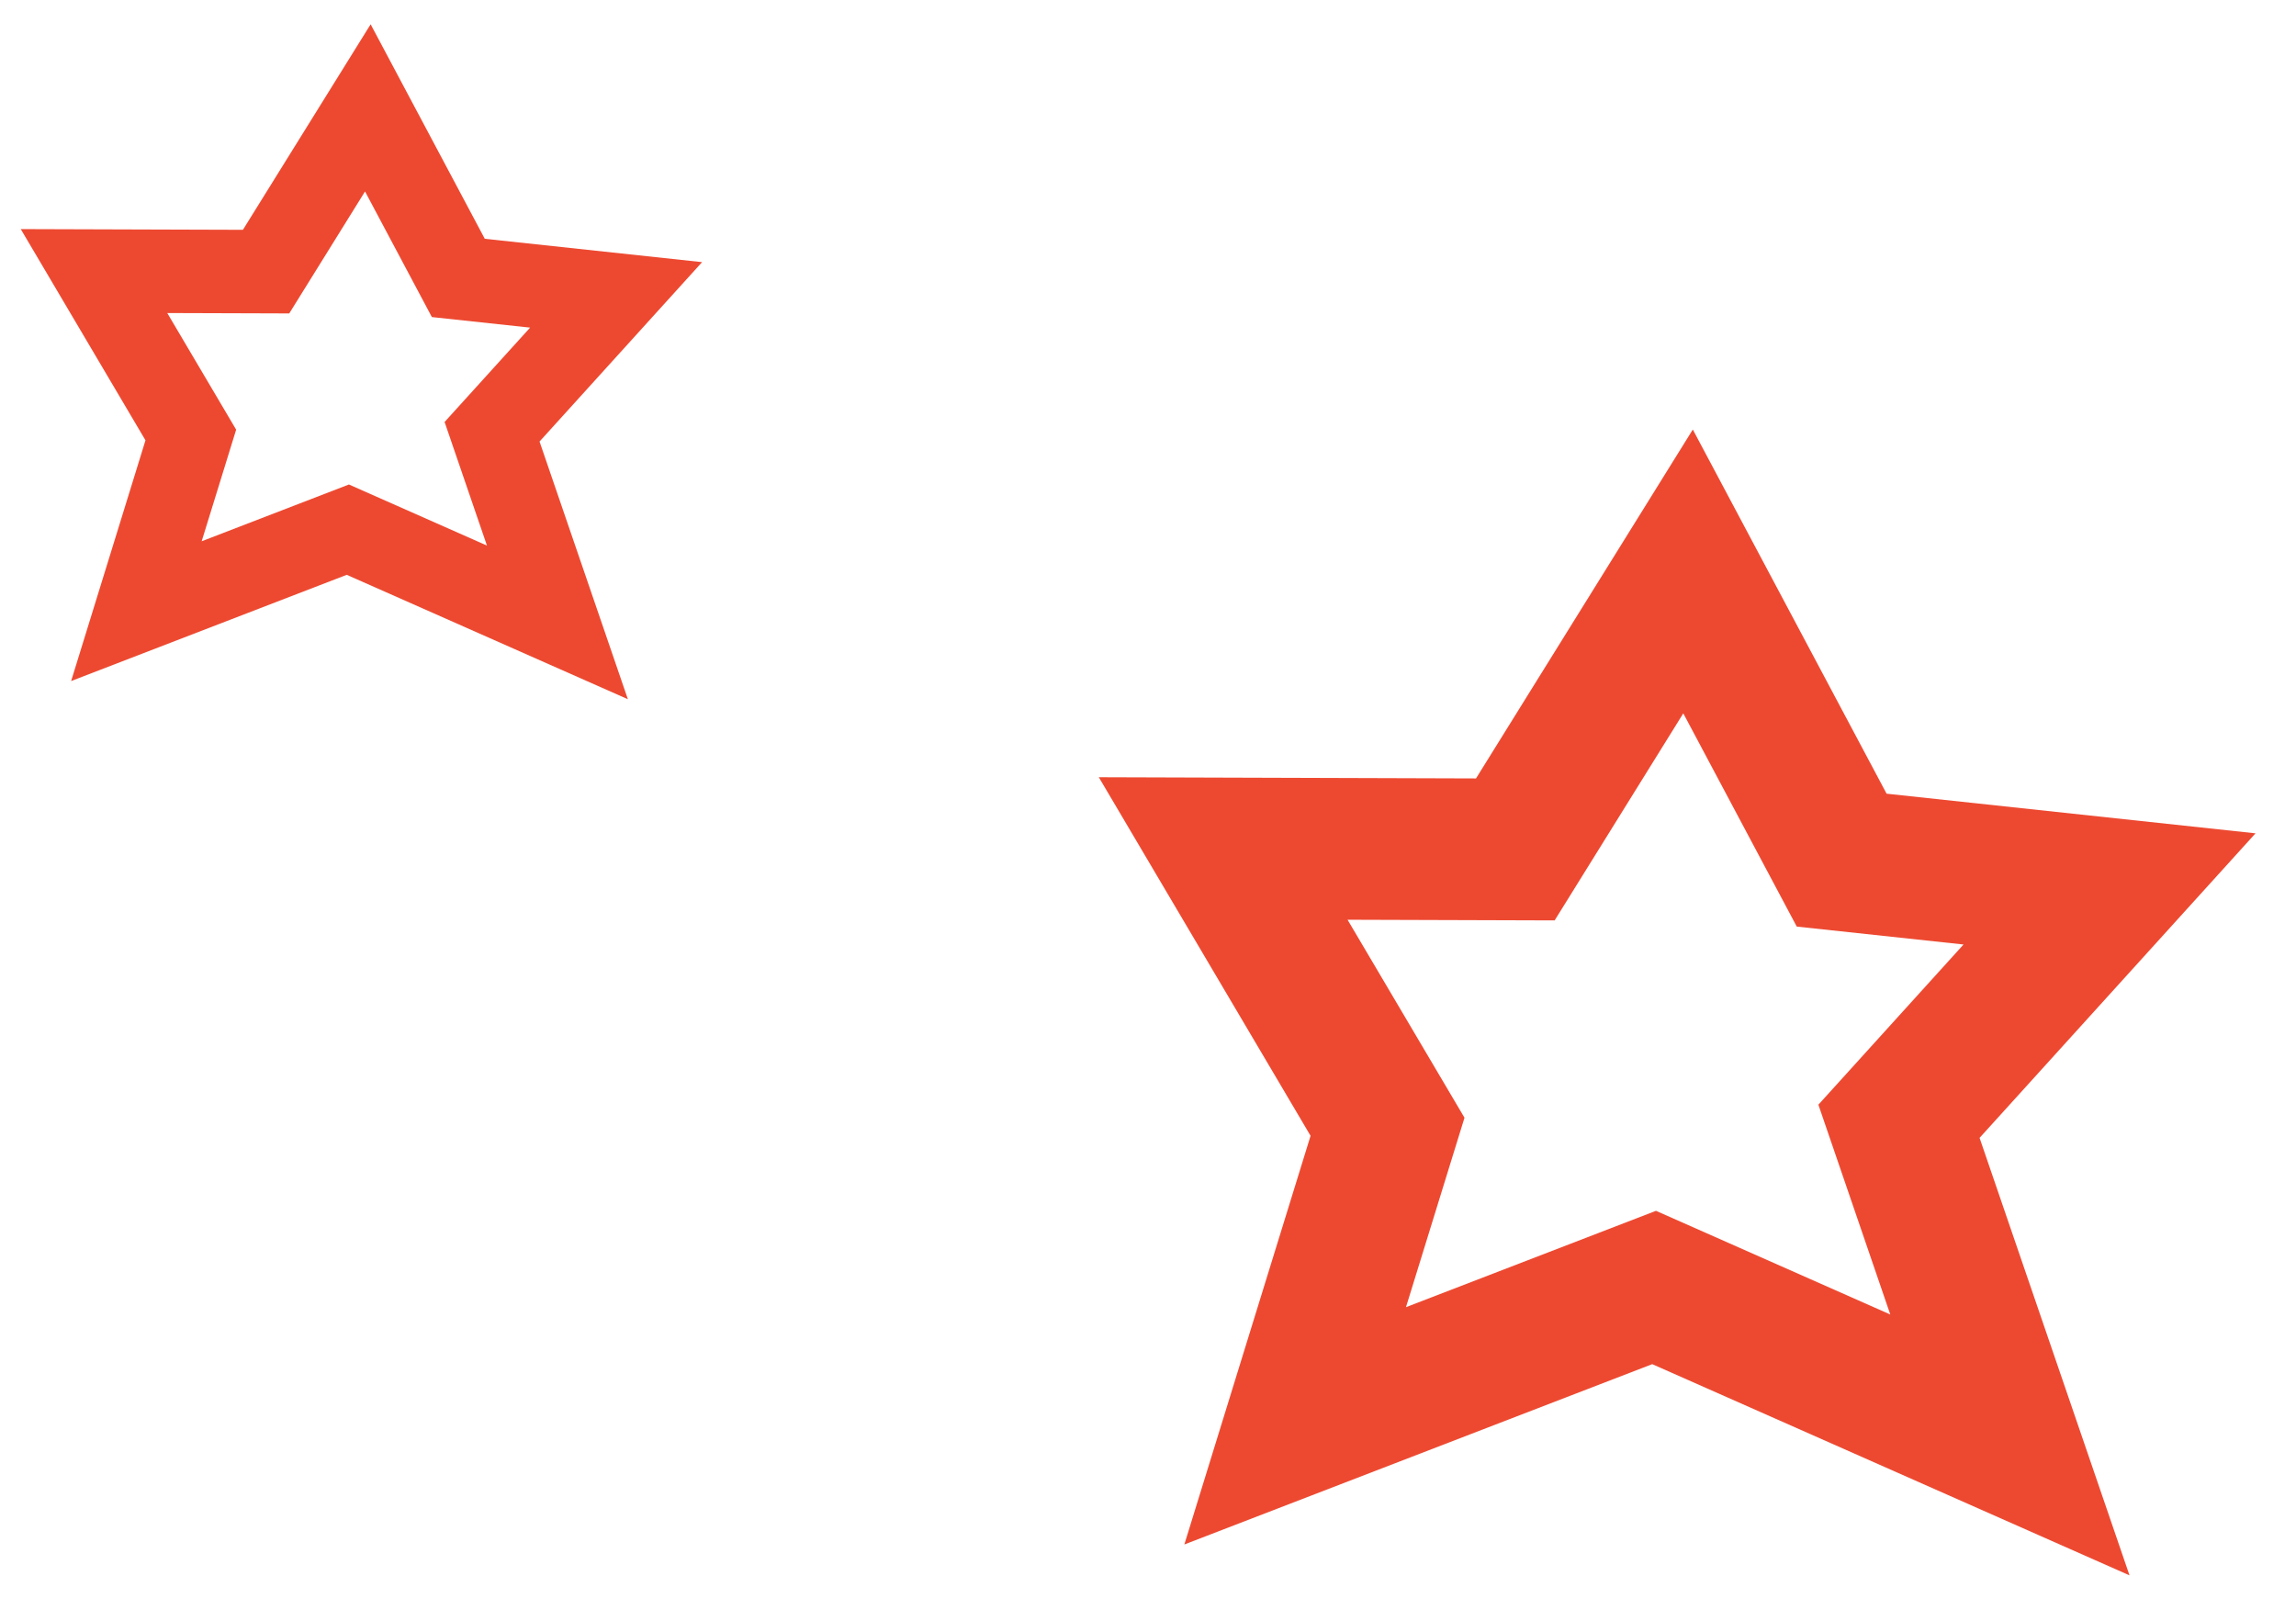 <svg width="136" height="96" viewBox="0 0 136 96" fill="none" xmlns="http://www.w3.org/2000/svg">
<path fill-rule="evenodd" clip-rule="evenodd" d="M100.271 25.442L111.749 47.012L133.603 49.36L117.257 67.399L126.138 93.312L97.867 80.802L70.153 91.483L77.629 67.277L65.086 46.037L87.429 46.108L100.271 25.442ZM99.707 42.254L92.087 54.518L79.821 54.479L86.747 66.206L83.281 77.427L98.089 71.72L111.968 77.861L107.709 65.434L116.307 55.945L106.428 54.884L99.707 42.254Z" fill="#ED4931"/>
<path fill-rule="evenodd" clip-rule="evenodd" d="M21.954 1.438L28.715 14.144L41.588 15.527L31.959 26.153L37.191 41.416L20.538 34.048L4.213 40.34L8.617 26.081L1.229 13.57L14.389 13.612L21.954 1.438ZM21.622 11.341L17.133 18.565L9.908 18.542L13.988 25.45L11.946 32.06L20.668 28.698L28.844 32.316L26.335 24.995L31.4 19.406L25.581 18.781L21.622 11.341Z" fill="#ED4931"/>
</svg>
